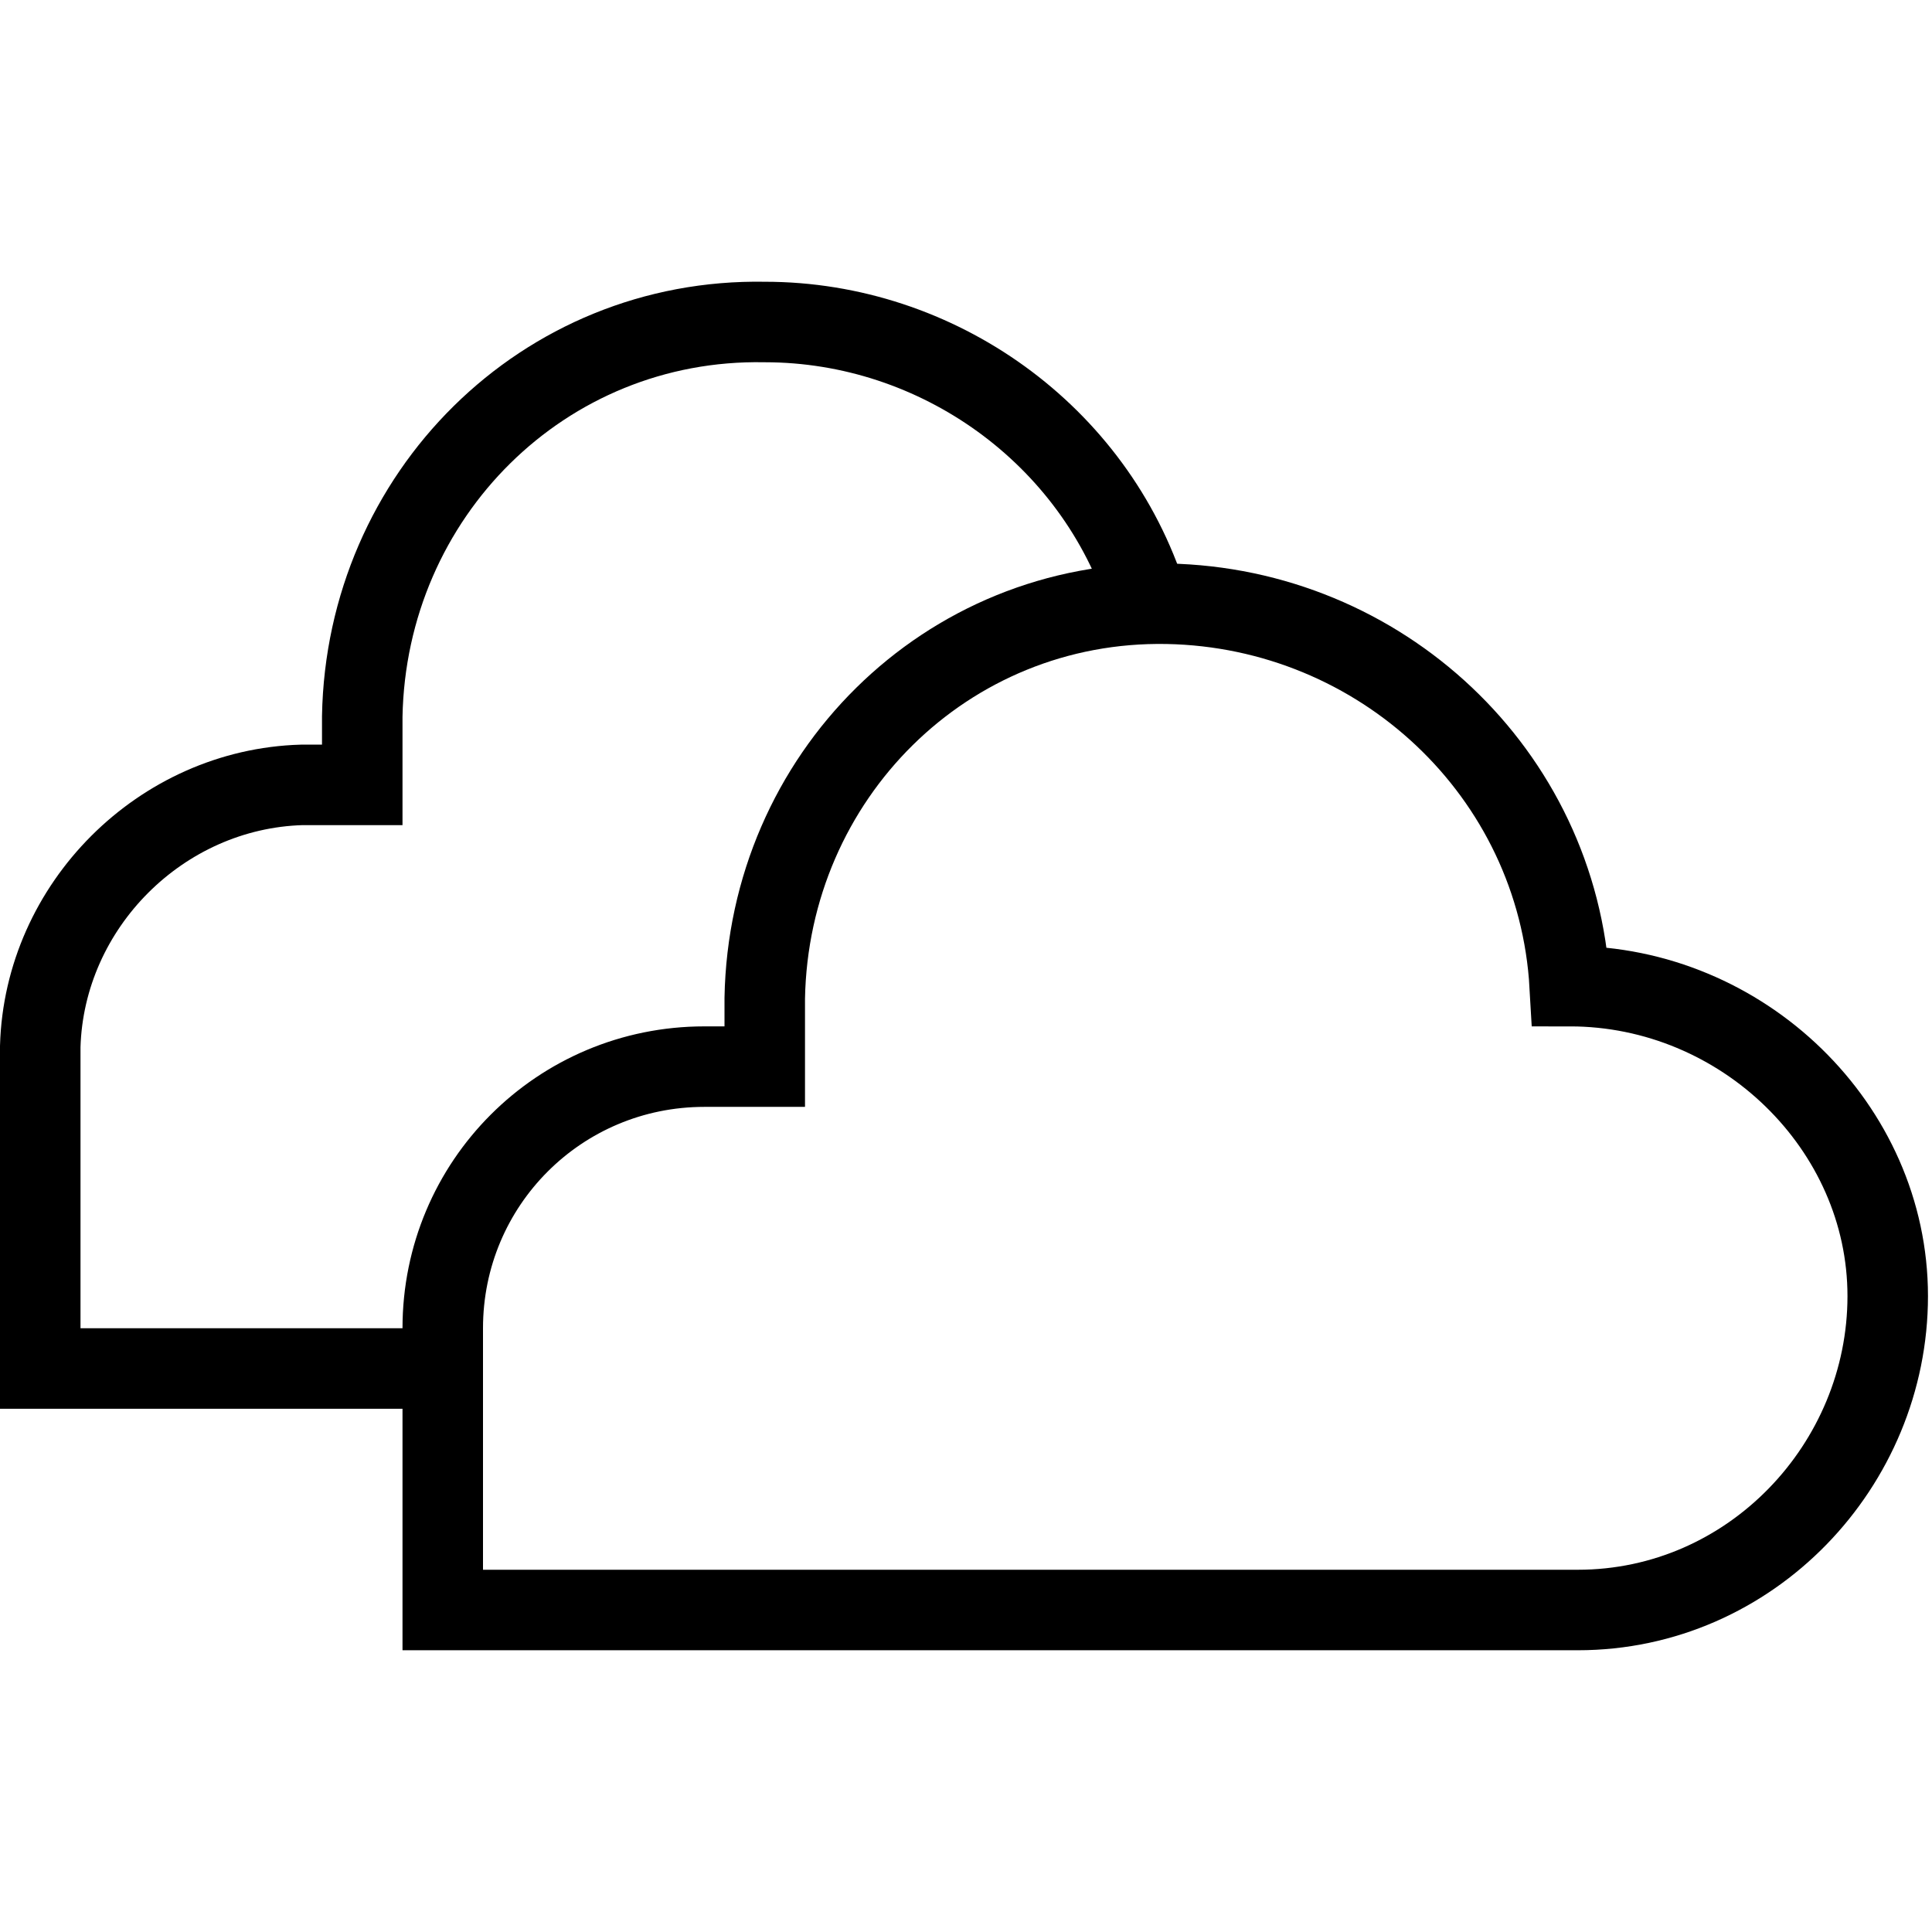 <?xml version="1.0" encoding="utf-8"?>
<!-- Generator: Adobe Illustrator 19.2.0, SVG Export Plug-In . SVG Version: 6.00 Build 0)  -->
<svg version="1.1" id="Layer_1" xmlns="http://www.w3.org/2000/svg" xmlns:xlink="http://www.w3.org/1999/xlink" x="0px" y="0px"
	 viewBox="0 0 48 48" style="enable-background:new 0 0 48 48;" xml:space="preserve">
<style type="text/css">
	.st0{fill:none;stroke:#000000;stroke-width:2;stroke-miterlimit:10;}
</style>
<title>Untitled-23</title>
<g id="Cloudy">
	<path class="st0" d="M39,24.5L39,24.5c-0.3-5.3-4.7-9.4-10-9.5c-5.5-0.1-9.9,4.3-10,9.8c0,0.1,0,0.2,0,0.2v1.5h-1.5
		c-3.6,0-6.5,2.9-6.5,6.5l0,0v7h28.2c4.3,0,7.7-3.6,7.7-7.8S43.3,24.5,39,24.5z"/>
	<path class="st0" d="M28.5,14.9C27.2,10.8,23.3,8,19,8c-5.5-0.1-9.9,4.3-10,9.8c0,0.1,0,0.2,0,0.2v1.5H7.5C4,19.6,1.1,22.5,1,26v8
		h10"/>
</g>
</svg>
